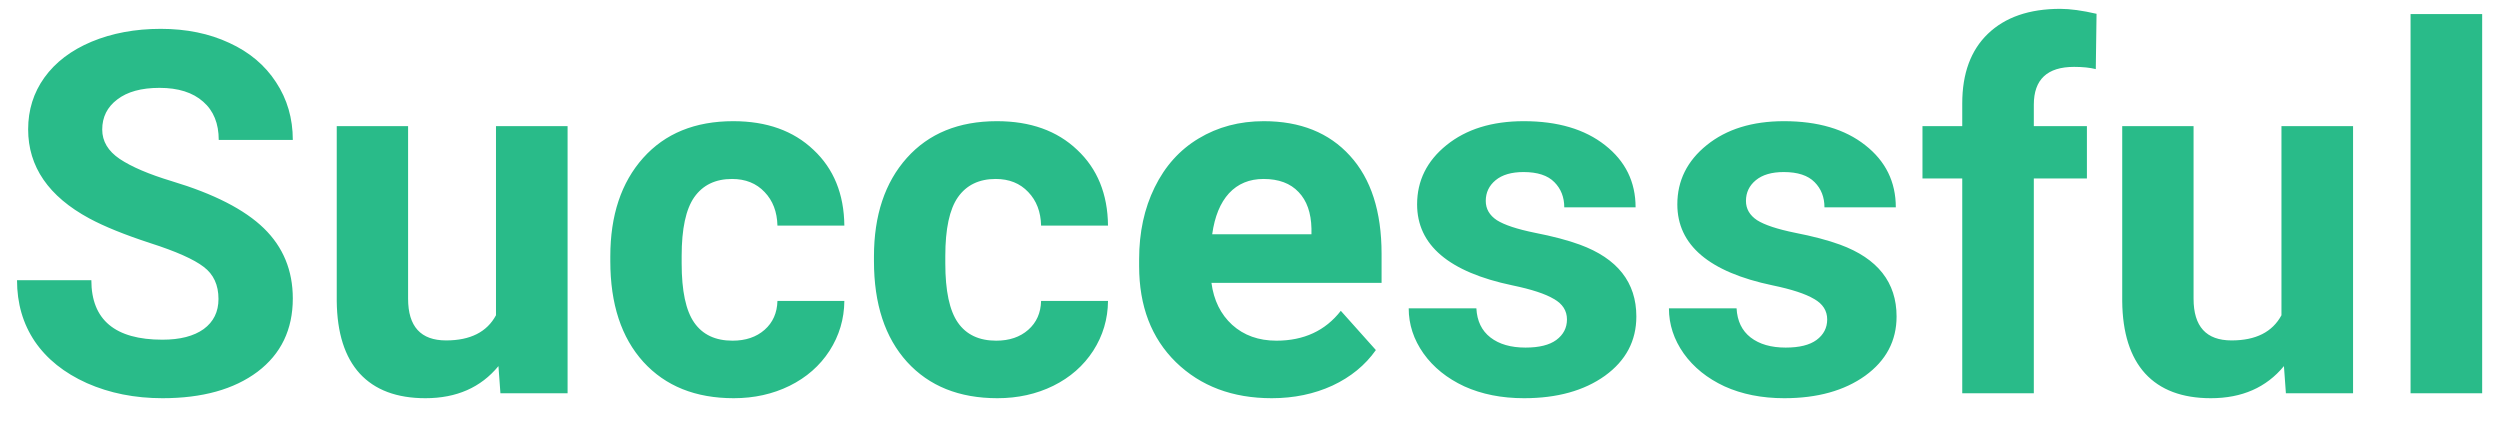 <svg width="89" height="15" viewBox="0 0 89 15" fill="none" xmlns="http://www.w3.org/2000/svg">
<path d="M7.778 10.643C7.778 10.145 7.603 9.764 7.251 9.5C6.899 9.23 6.267 8.949 5.353 8.656C4.438 8.357 3.715 8.064 3.182 7.777C1.729 6.992 1.002 5.935 1.002 4.604C1.002 3.913 1.195 3.298 1.582 2.759C1.975 2.214 2.534 1.789 3.261 1.484C3.993 1.18 4.813 1.027 5.722 1.027C6.636 1.027 7.45 1.194 8.165 1.528C8.88 1.856 9.434 2.322 9.826 2.926C10.225 3.529 10.424 4.215 10.424 4.982H7.787C7.787 4.396 7.603 3.942 7.233 3.62C6.864 3.292 6.346 3.128 5.678 3.128C5.033 3.128 4.532 3.266 4.175 3.541C3.817 3.811 3.639 4.168 3.639 4.613C3.639 5.029 3.847 5.378 4.263 5.659C4.685 5.94 5.303 6.204 6.117 6.45C7.617 6.901 8.71 7.461 9.396 8.129C10.081 8.797 10.424 9.629 10.424 10.625C10.424 11.732 10.005 12.602 9.167 13.235C8.329 13.862 7.201 14.176 5.783 14.176C4.799 14.176 3.902 13.997 3.094 13.64C2.285 13.276 1.667 12.781 1.239 12.154C0.817 11.527 0.606 10.801 0.606 9.975H3.252C3.252 11.387 4.096 12.093 5.783 12.093C6.41 12.093 6.899 11.967 7.251 11.715C7.603 11.457 7.778 11.1 7.778 10.643ZM17.745 13.033C17.118 13.795 16.251 14.176 15.144 14.176C14.124 14.176 13.345 13.883 12.806 13.297C12.273 12.711 12 11.852 11.988 10.722V4.49H14.528V10.634C14.528 11.624 14.979 12.119 15.882 12.119C16.743 12.119 17.335 11.82 17.657 11.223V4.49H20.206V14H17.815L17.745 13.033ZM26.077 12.128C26.546 12.128 26.927 11.999 27.22 11.741C27.513 11.483 27.665 11.141 27.677 10.713H30.059C30.053 11.357 29.877 11.949 29.531 12.488C29.186 13.021 28.711 13.438 28.107 13.736C27.51 14.029 26.848 14.176 26.121 14.176C24.762 14.176 23.689 13.745 22.904 12.884C22.119 12.017 21.727 10.821 21.727 9.298V9.131C21.727 7.666 22.116 6.497 22.895 5.624C23.675 4.751 24.744 4.314 26.104 4.314C27.293 4.314 28.245 4.654 28.96 5.334C29.681 6.008 30.047 6.907 30.059 8.032H27.677C27.665 7.54 27.513 7.142 27.22 6.837C26.927 6.526 26.54 6.371 26.06 6.371C25.468 6.371 25.02 6.588 24.715 7.021C24.416 7.449 24.267 8.146 24.267 9.113V9.377C24.267 10.355 24.416 11.059 24.715 11.486C25.014 11.914 25.468 12.128 26.077 12.128ZM35.464 12.128C35.933 12.128 36.313 11.999 36.606 11.741C36.899 11.483 37.052 11.141 37.063 10.713H39.445C39.44 11.357 39.264 11.949 38.918 12.488C38.572 13.021 38.098 13.438 37.494 13.736C36.897 14.029 36.234 14.176 35.508 14.176C34.148 14.176 33.076 13.745 32.291 12.884C31.506 12.017 31.113 10.821 31.113 9.298V9.131C31.113 7.666 31.503 6.497 32.282 5.624C33.062 4.751 34.131 4.314 35.49 4.314C36.68 4.314 37.632 4.654 38.347 5.334C39.067 6.008 39.434 6.907 39.445 8.032H37.063C37.052 7.54 36.899 7.142 36.606 6.837C36.313 6.526 35.927 6.371 35.446 6.371C34.855 6.371 34.406 6.588 34.102 7.021C33.803 7.449 33.653 8.146 33.653 9.113V9.377C33.653 10.355 33.803 11.059 34.102 11.486C34.4 11.914 34.855 12.128 35.464 12.128ZM45.273 14.176C43.878 14.176 42.741 13.748 41.862 12.893C40.989 12.037 40.553 10.898 40.553 9.474V9.228C40.553 8.272 40.737 7.42 41.106 6.67C41.476 5.914 41.997 5.334 42.671 4.93C43.351 4.52 44.124 4.314 44.991 4.314C46.292 4.314 47.315 4.725 48.059 5.545C48.809 6.365 49.184 7.528 49.184 9.034V10.071H43.128C43.21 10.692 43.456 11.19 43.866 11.565C44.282 11.94 44.807 12.128 45.44 12.128C46.418 12.128 47.183 11.773 47.733 11.065L48.981 12.462C48.601 13.001 48.085 13.423 47.435 13.727C46.784 14.026 46.063 14.176 45.273 14.176ZM44.982 6.371C44.478 6.371 44.068 6.541 43.752 6.881C43.441 7.221 43.242 7.707 43.154 8.34H46.688V8.138C46.676 7.575 46.523 7.142 46.23 6.837C45.938 6.526 45.522 6.371 44.982 6.371ZM55.784 11.372C55.784 11.062 55.629 10.818 55.318 10.643C55.014 10.461 54.522 10.3 53.842 10.159C51.58 9.685 50.449 8.724 50.449 7.276C50.449 6.433 50.798 5.729 51.495 5.167C52.198 4.599 53.115 4.314 54.246 4.314C55.453 4.314 56.417 4.599 57.138 5.167C57.864 5.735 58.227 6.474 58.227 7.382H55.688C55.688 7.019 55.57 6.72 55.336 6.485C55.102 6.245 54.735 6.125 54.237 6.125C53.81 6.125 53.478 6.222 53.244 6.415C53.01 6.608 52.893 6.854 52.893 7.153C52.893 7.435 53.024 7.663 53.288 7.839C53.558 8.009 54.009 8.158 54.642 8.287C55.274 8.41 55.808 8.551 56.241 8.709C57.583 9.201 58.254 10.054 58.254 11.267C58.254 12.134 57.882 12.837 57.138 13.376C56.394 13.909 55.433 14.176 54.255 14.176C53.458 14.176 52.749 14.035 52.128 13.754C51.513 13.467 51.029 13.077 50.678 12.585C50.326 12.087 50.15 11.551 50.15 10.977H52.559C52.582 11.428 52.749 11.773 53.06 12.014C53.37 12.254 53.786 12.374 54.308 12.374C54.794 12.374 55.16 12.283 55.406 12.102C55.658 11.914 55.784 11.671 55.784 11.372ZM65.048 11.372C65.048 11.062 64.893 10.818 64.582 10.643C64.277 10.461 63.785 10.3 63.105 10.159C60.844 9.685 59.713 8.724 59.713 7.276C59.713 6.433 60.062 5.729 60.759 5.167C61.462 4.599 62.379 4.314 63.51 4.314C64.717 4.314 65.681 4.599 66.401 5.167C67.128 5.735 67.491 6.474 67.491 7.382H64.951C64.951 7.019 64.834 6.72 64.6 6.485C64.365 6.245 63.999 6.125 63.501 6.125C63.073 6.125 62.742 6.222 62.508 6.415C62.273 6.608 62.156 6.854 62.156 7.153C62.156 7.435 62.288 7.663 62.552 7.839C62.821 8.009 63.273 8.158 63.905 8.287C64.538 8.41 65.071 8.551 65.505 8.709C66.847 9.201 67.518 10.054 67.518 11.267C67.518 12.134 67.145 12.837 66.401 13.376C65.657 13.909 64.696 14.176 63.519 14.176C62.722 14.176 62.013 14.035 61.392 13.754C60.776 13.467 60.293 13.077 59.941 12.585C59.59 12.087 59.414 11.551 59.414 10.977H61.822C61.846 11.428 62.013 11.773 62.323 12.014C62.634 12.254 63.05 12.374 63.571 12.374C64.058 12.374 64.424 12.283 64.67 12.102C64.922 11.914 65.048 11.671 65.048 11.372ZM69.856 14V6.354H68.44V4.49H69.856V3.682C69.856 2.615 70.16 1.789 70.769 1.203C71.385 0.611 72.243 0.315 73.345 0.315C73.696 0.315 74.127 0.374 74.637 0.491L74.61 2.46C74.399 2.407 74.142 2.381 73.837 2.381C72.882 2.381 72.404 2.829 72.404 3.726V4.49H74.294V6.354H72.404V14H69.856ZM81.308 13.033C80.681 13.795 79.814 14.176 78.706 14.176C77.686 14.176 76.907 13.883 76.368 13.297C75.835 12.711 75.562 11.852 75.551 10.722V4.49H78.091V10.634C78.091 11.624 78.542 12.119 79.444 12.119C80.306 12.119 80.897 11.82 81.22 11.223V4.49H83.769V14H81.378L81.308 13.033ZM88.365 14H85.816V0.5H88.365V14Z" fill="#29BB89"/>
</svg>
